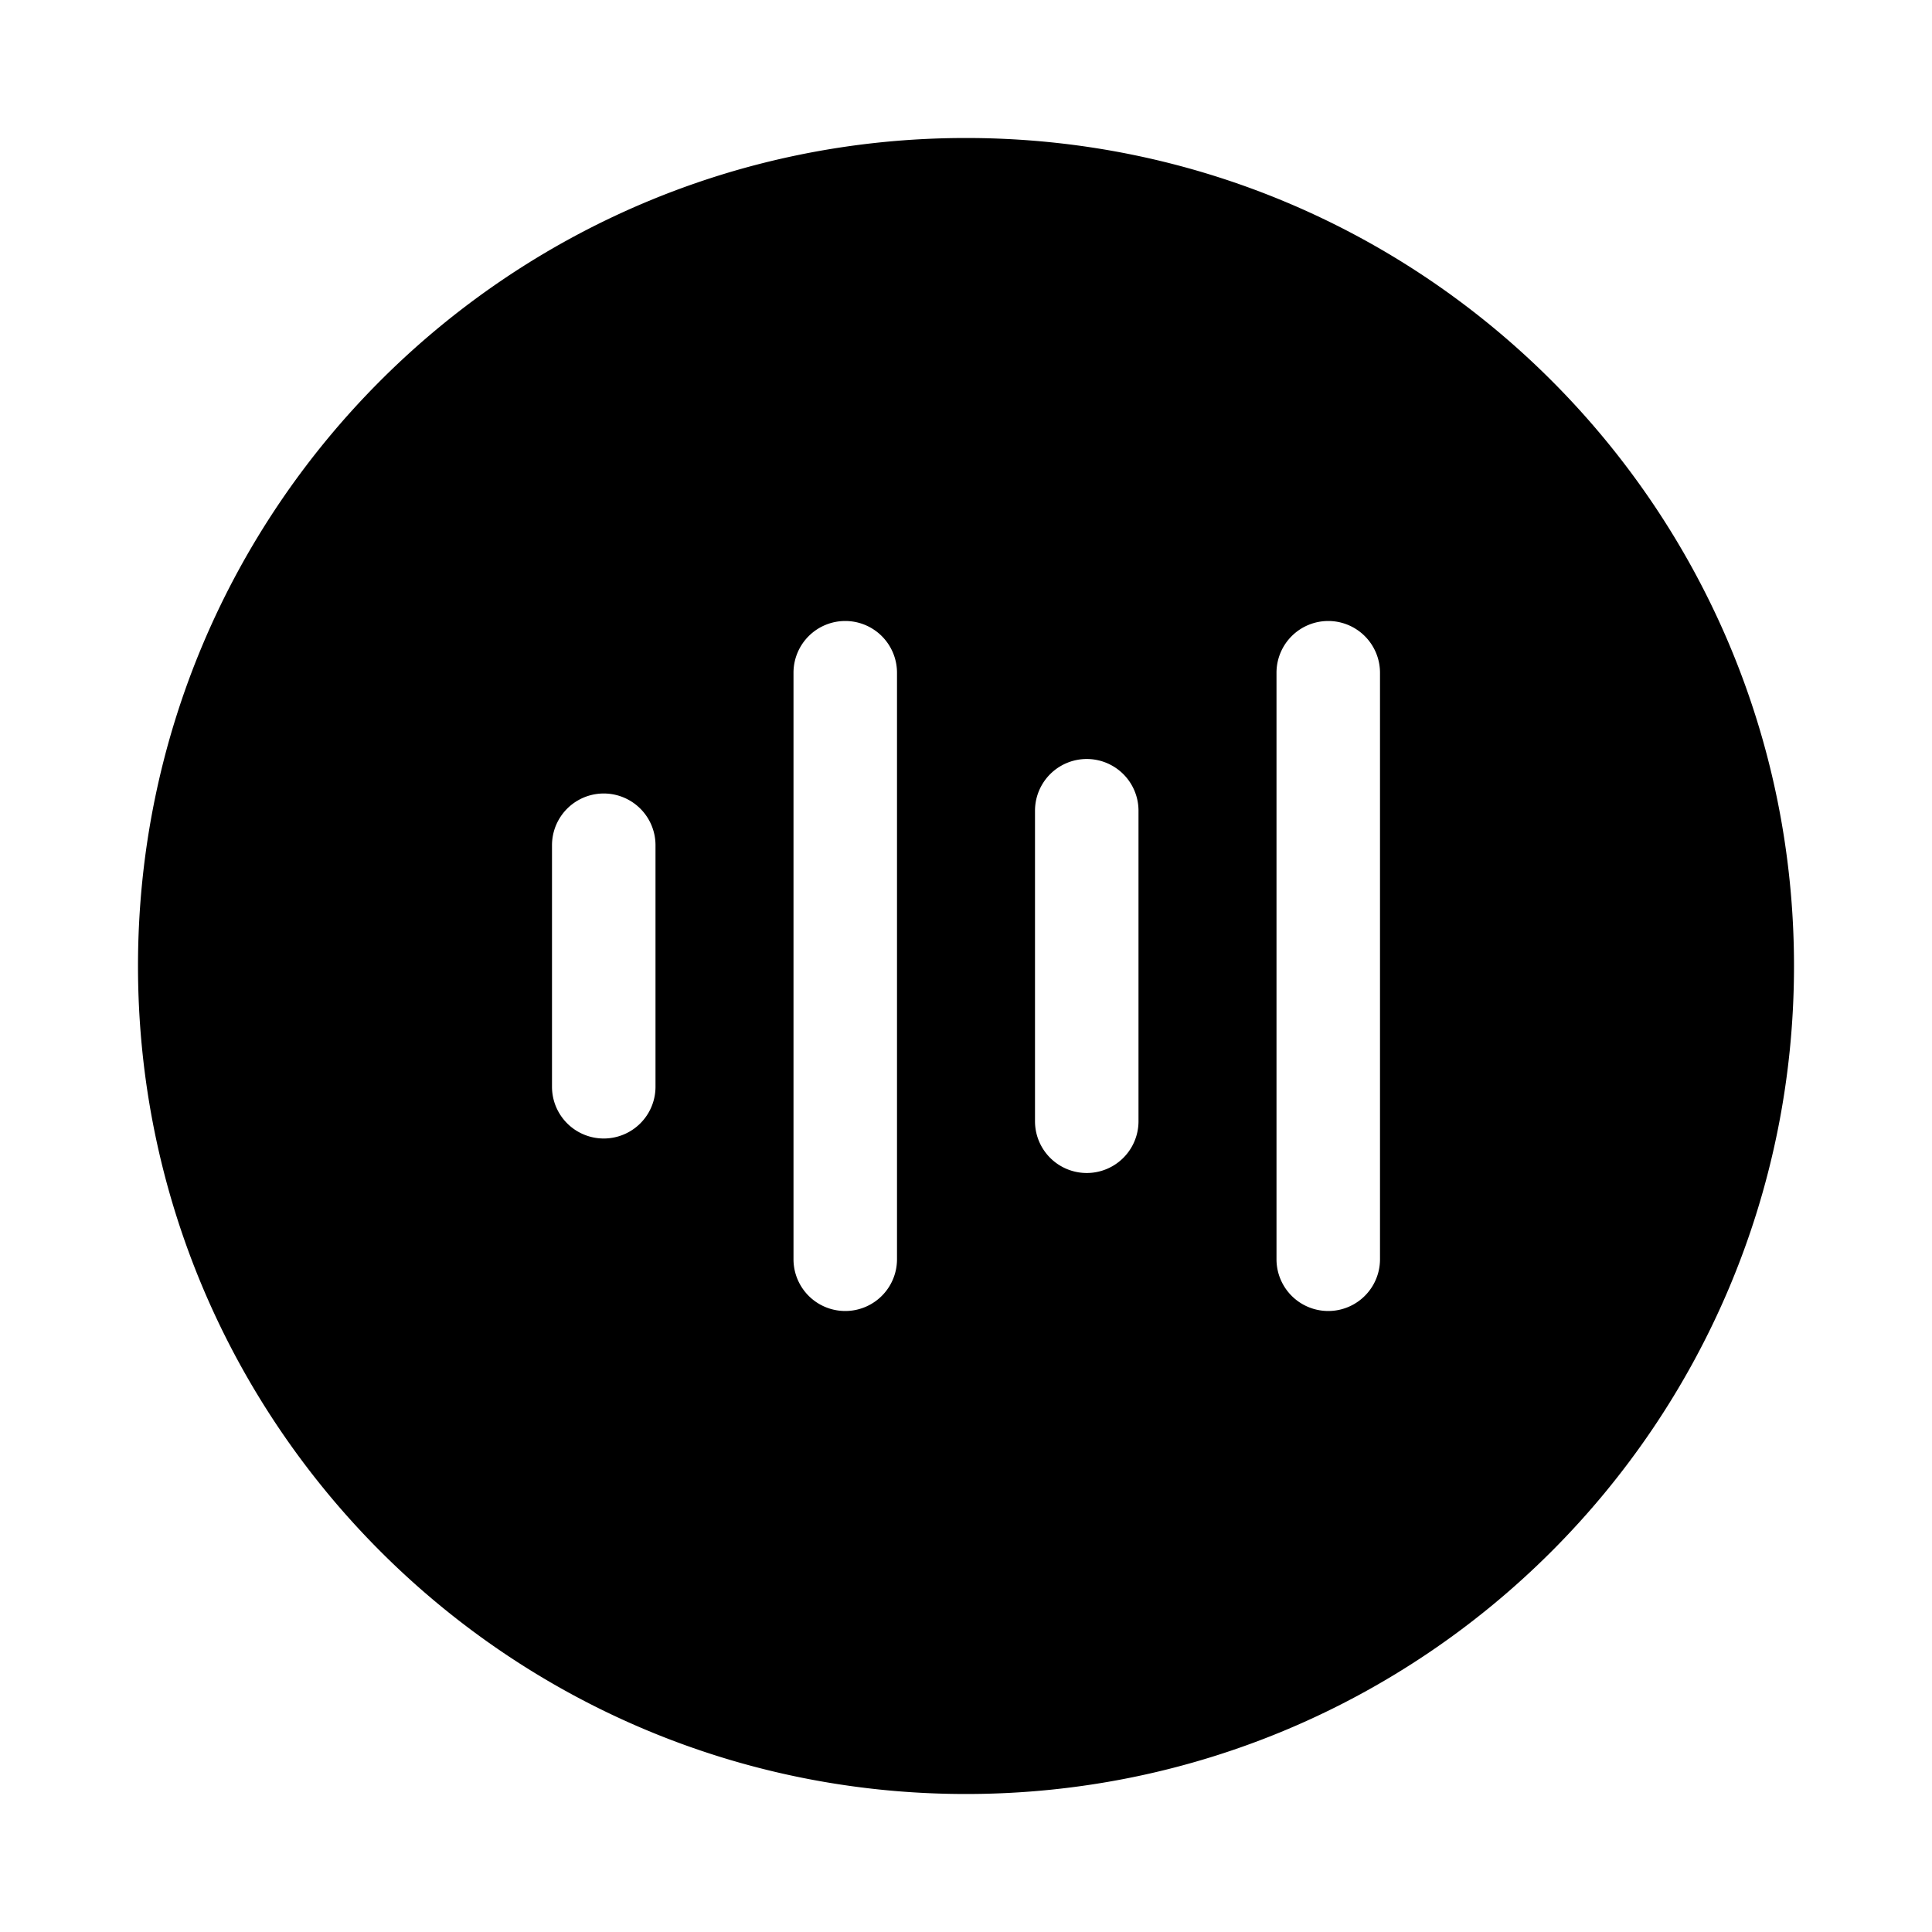 <svg xmlns="http://www.w3.org/2000/svg" width="1em" height="1em" viewBox="0 0 28 28"><path fill="currentColor" d="M14 2C7.373 2 2 7.373 2 14s5.373 12 12 12s12-5.373 12-12S20.627 2 14 2m-1.75 7a.75.75 0 0 1 .75.75v8.5a.75.75 0 0 1-1.5 0v-8.5a.75.75 0 0 1 .75-.75m4.25 2.75v4.5a.75.75 0 0 1-1.5 0v-4.5a.75.75 0 0 1 1.5 0M19.25 9a.75.75 0 0 1 .75.75v8.5a.75.75 0 0 1-1.5 0v-8.5a.75.75 0 0 1 .75-.75M9.5 12.25v3.5a.75.75 0 0 1-1.5 0v-3.5a.75.75 0 0 1 1.5 0"/></svg>